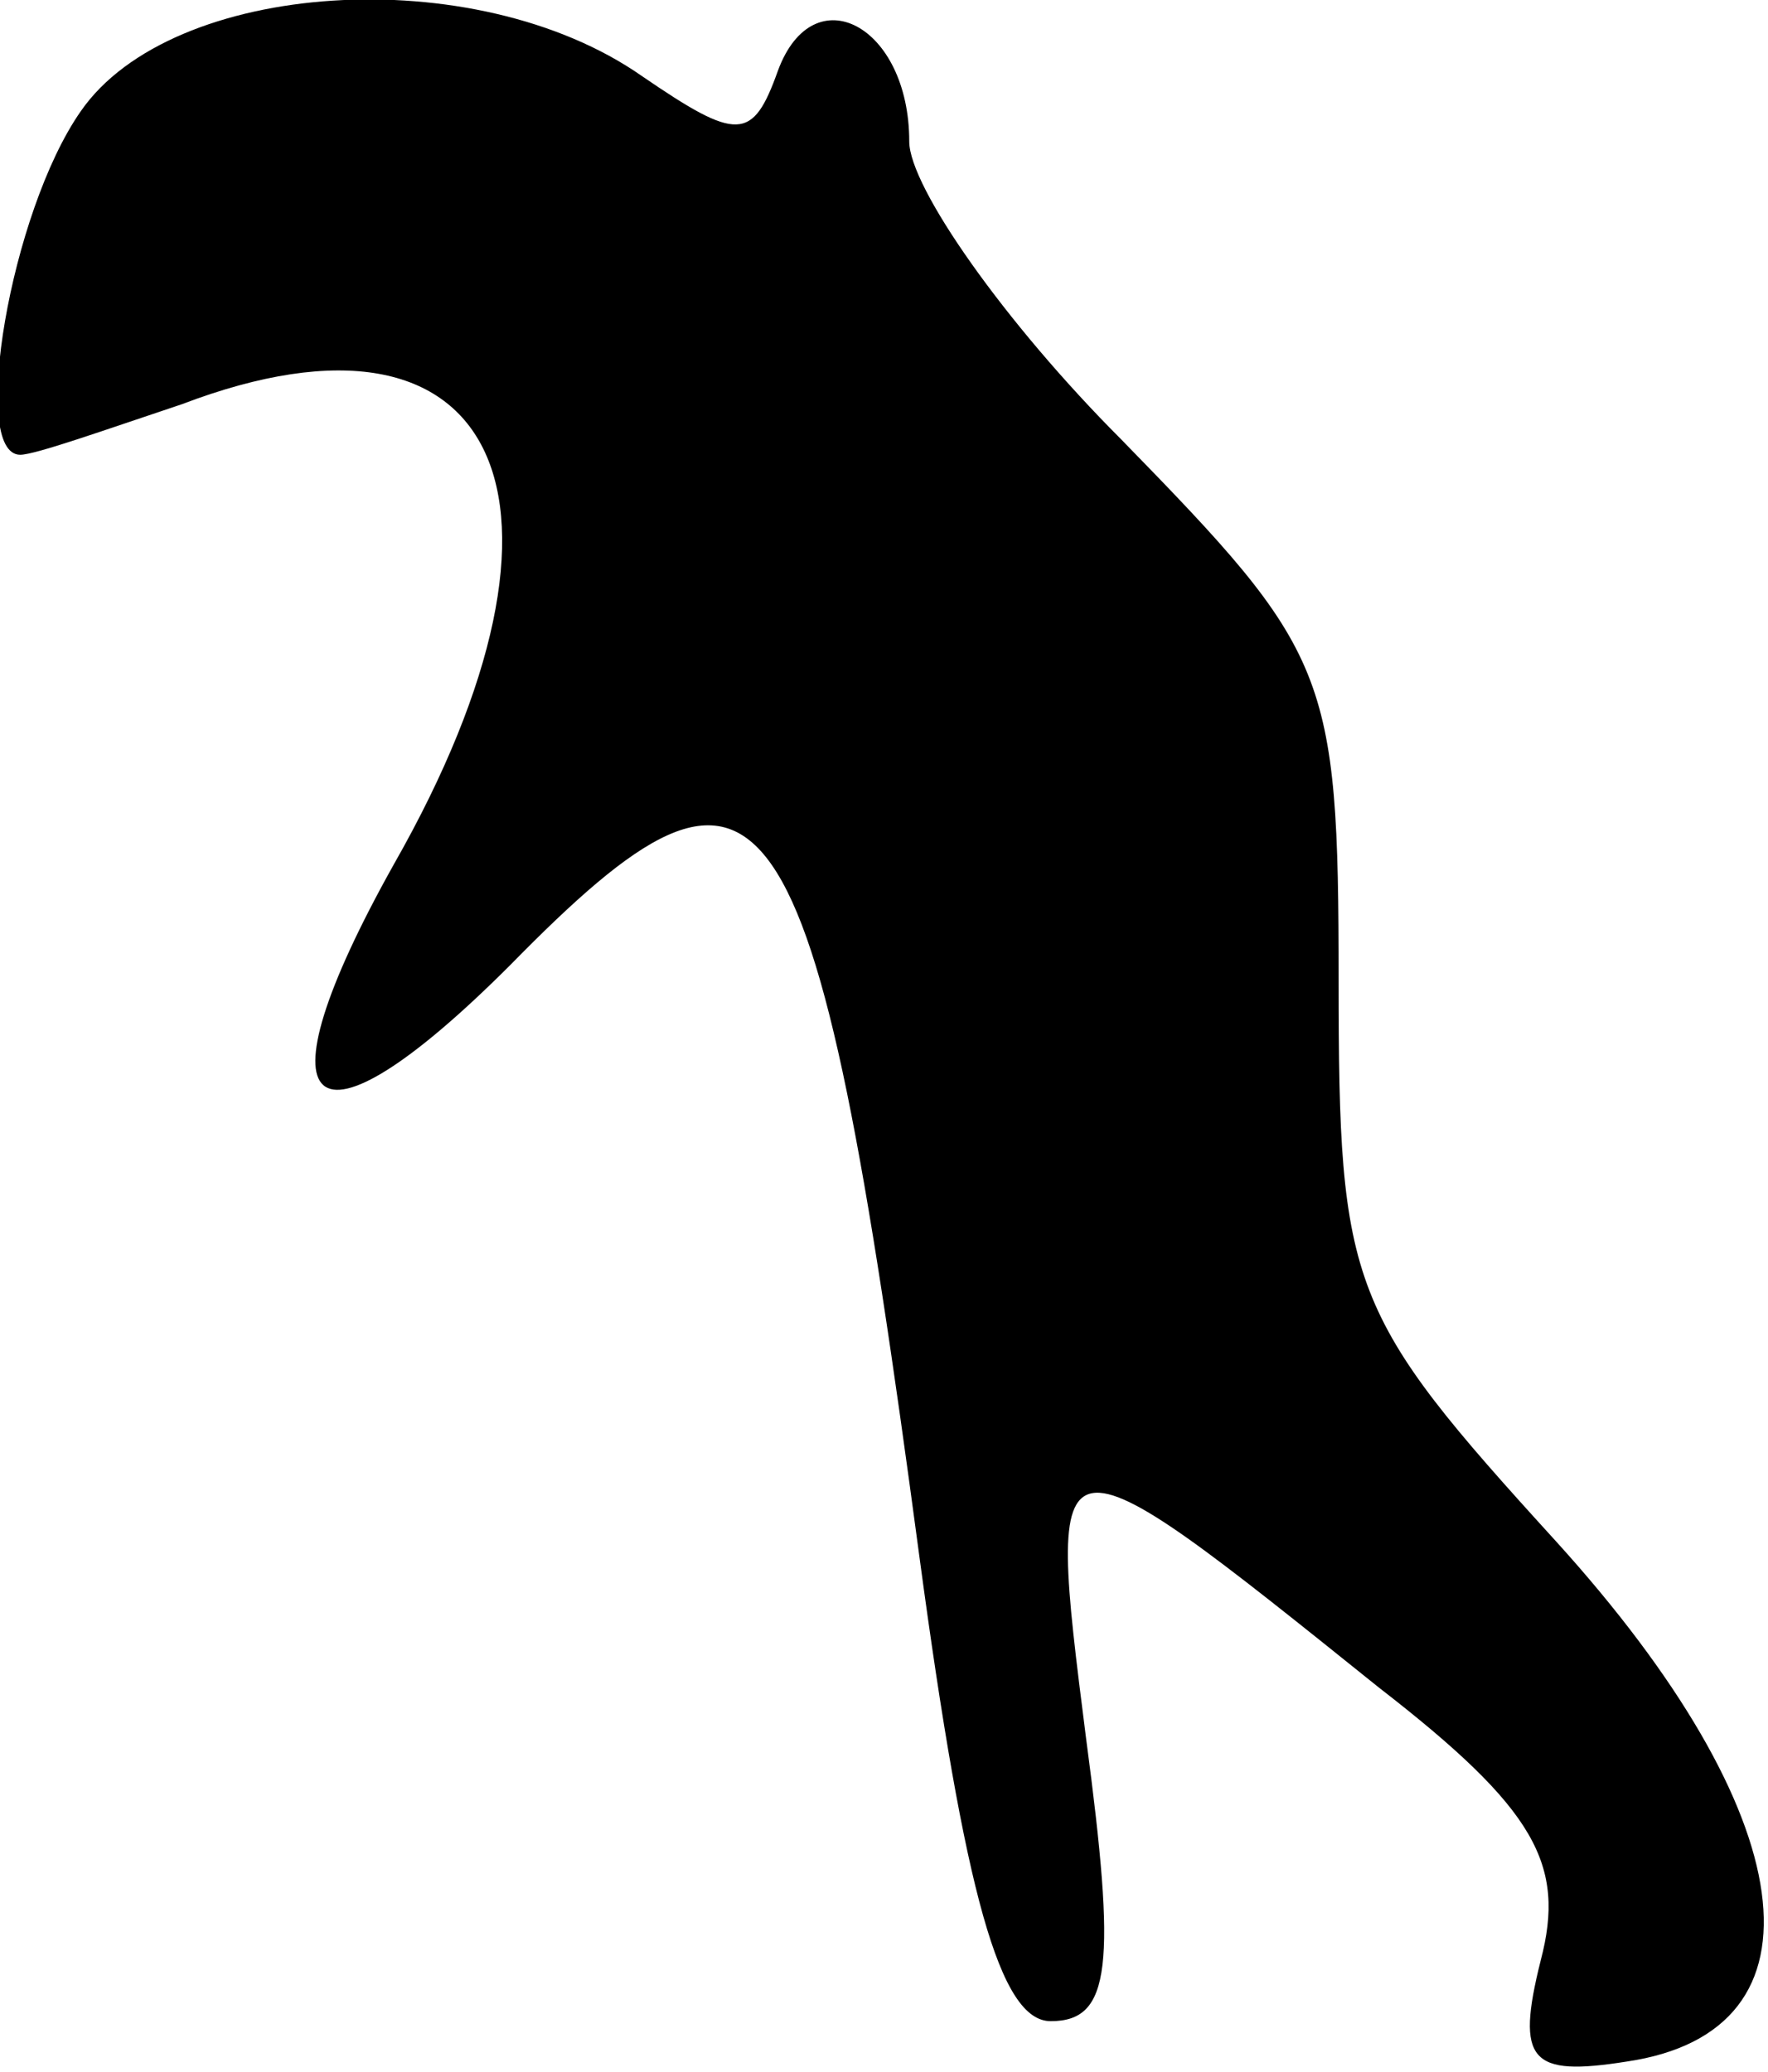 <?xml version="1.0" standalone="no"?>
<!DOCTYPE svg PUBLIC "-//W3C//DTD SVG 20010904//EN"
 "http://www.w3.org/TR/2001/REC-SVG-20010904/DTD/svg10.dtd">
<svg version="1.0" xmlns="http://www.w3.org/2000/svg"
 width="35pt" height="41pt" viewBox="0 0 35 41"
 preserveAspectRatio="xMidYMid meet">
<g transform="translate(0,41) scale(0.1,-0.1)"
fill="#000000" stroke="none">
<path fill="#000000" stroke="none" d="M16 388 c-14 -20 -22 -68 -12 -68 3 0
17 5 32 10 63 24 83 -19 42 -91 -28 -50 -17 -60 23 -20 51 52 60 40 81 -117 9
-67 16 -92 26 -92 12 0 13 11 7 56 -8 63 -8 63 58 10 31 -24 37 -35 32 -54 -5
-20 -2 -23 17 -20 41 6 35 49 -14 103 -41 45 -43 50 -43 111 0 61 -2 65 -43
107 -23 23 -42 50 -42 59 0 23 -19 33 -26 14 -5 -14 -8 -14 -27 -1 -33 23 -93
19 -111 -7z"/>
</g>
</svg>
